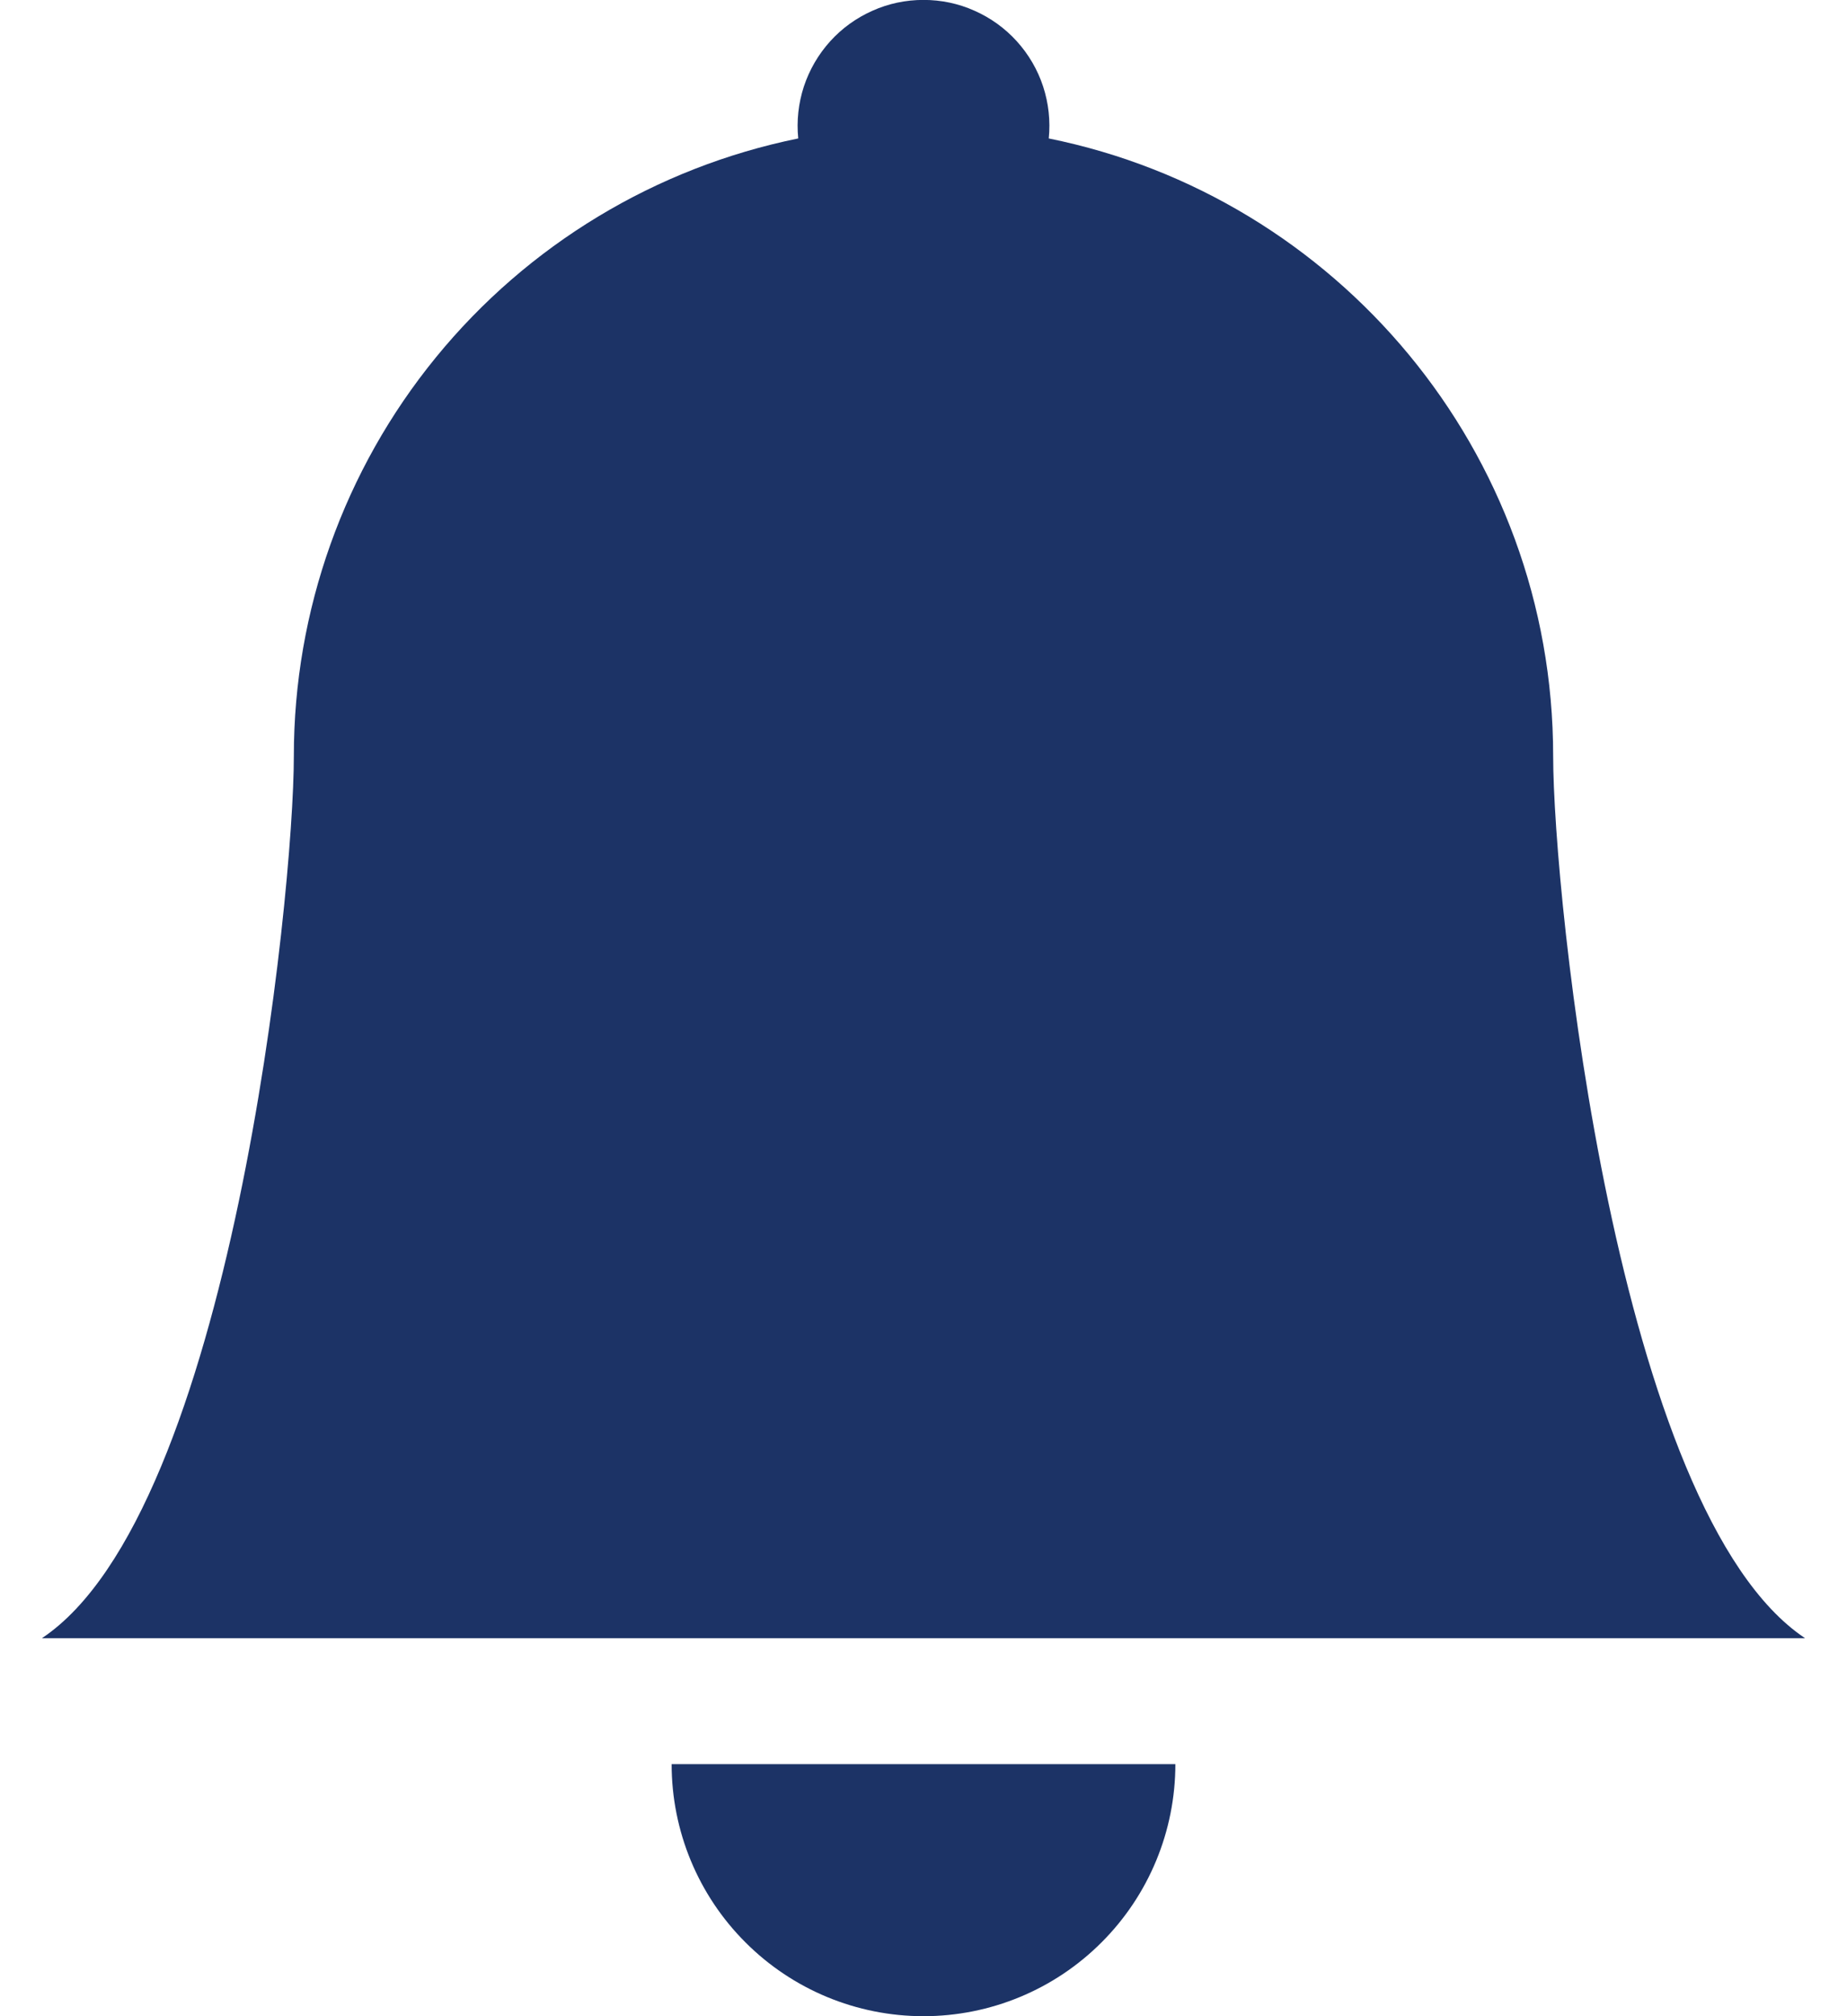 <svg width="22" height="24" viewBox="0 0 22 24" fill="none" xmlns="http://www.w3.org/2000/svg">
<path d="M11 24C11.796 24 12.559 23.684 13.121 23.121C13.684 22.559 14 21.796 14 21H8C8 21.796 8.316 22.559 8.879 23.121C9.441 23.684 10.204 24 11 24ZM12.492 1.648C12.513 1.44 12.49 1.229 12.425 1.03C12.36 0.831 12.253 0.648 12.112 0.492C11.972 0.337 11.8 0.213 11.608 0.128C11.417 0.042 11.21 -0.001 11 -0.001C10.79 -0.001 10.583 0.042 10.392 0.128C10.2 0.213 10.028 0.337 9.888 0.492C9.747 0.648 9.641 0.831 9.575 1.03C9.51 1.229 9.487 1.44 9.508 1.648C7.812 1.993 6.288 2.913 5.193 4.253C4.098 5.593 3.5 7.27 3.5 9C3.5 10.647 2.75 18 0.5 19.5H21.5C19.25 18 18.5 10.647 18.5 9C18.5 5.37 15.92 2.34 12.492 1.648Z" fill="#1C3366"/>
</svg>

